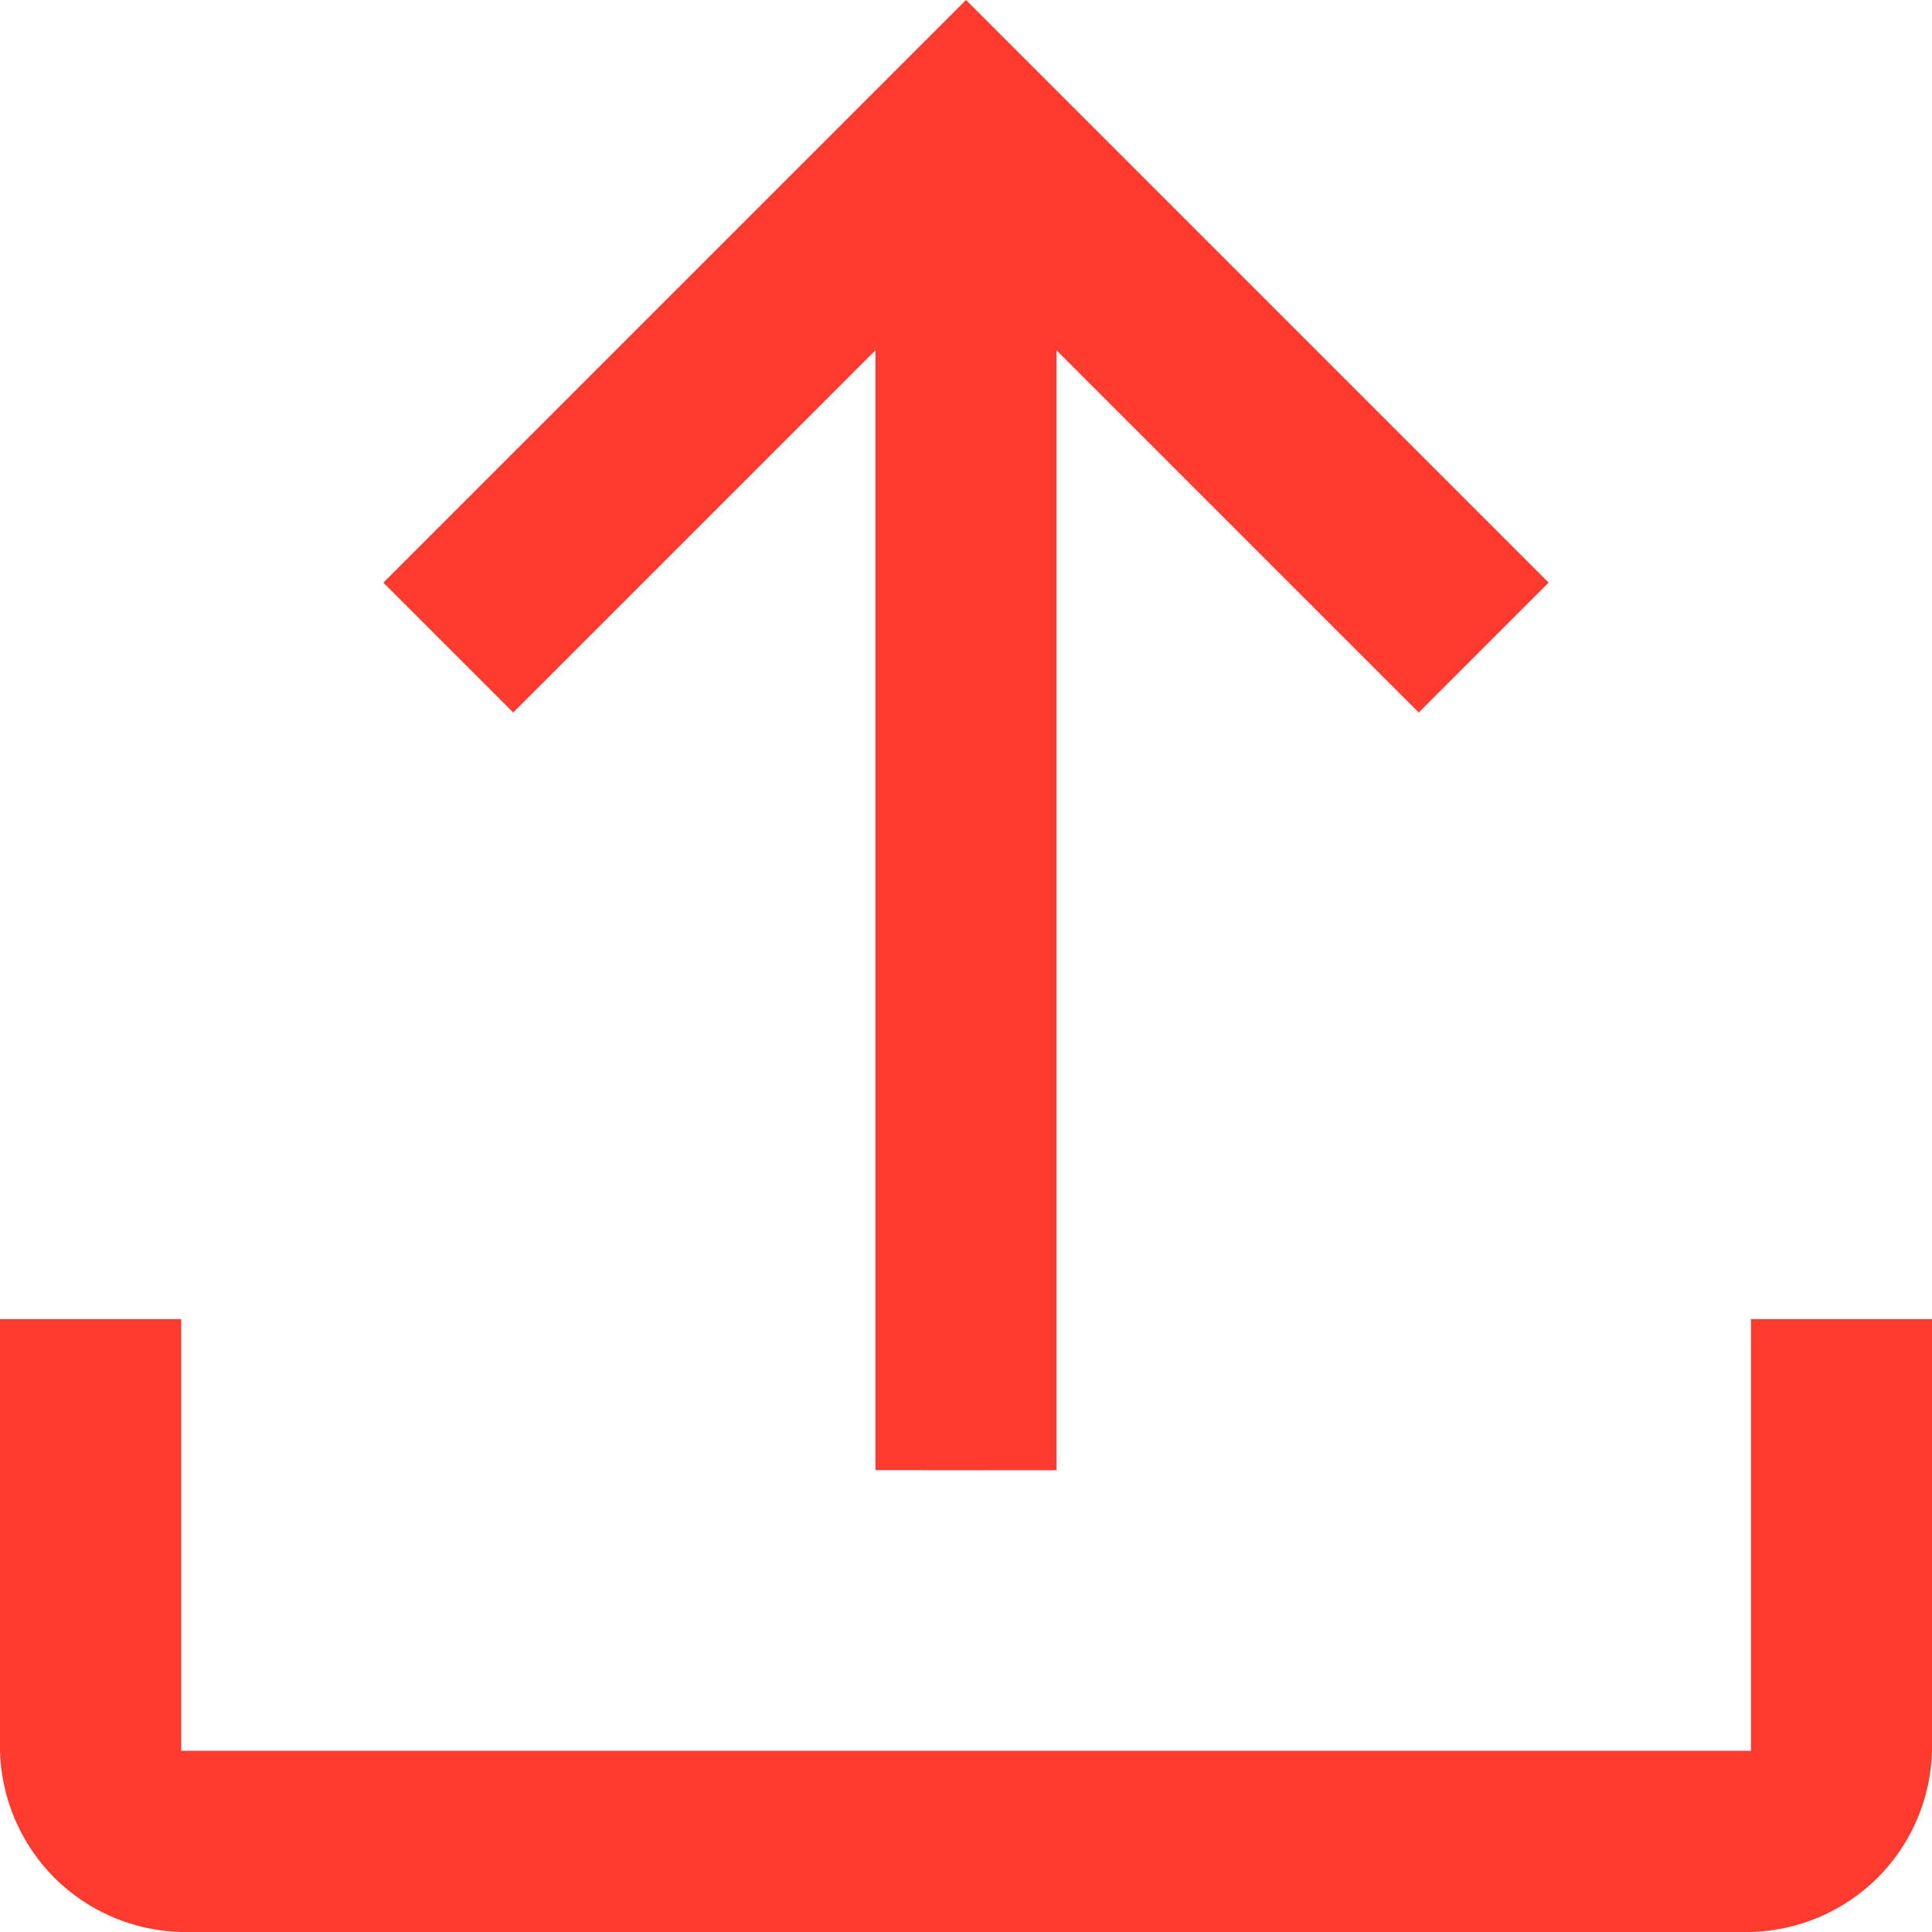 <svg width="14" height="14" viewBox="0 0 14 14" fill="none" xmlns="http://www.w3.org/2000/svg">
<path d="M6.344 10.653V2.538L3.719 5.163L2.778 4.222L7 0L11.222 4.222L10.281 5.163L7.656 2.538V10.654L6.344 10.653ZM1.313 14C0.968 13.992 0.639 13.851 0.394 13.607C0.15 13.362 0.009 13.033 0 12.688V9.559H1.313V12.687H12.688V9.559H14V12.687C13.992 13.032 13.851 13.361 13.607 13.606C13.362 13.85 13.033 13.991 12.688 14H1.313Z" fill="#FF3B30"/>
</svg>
